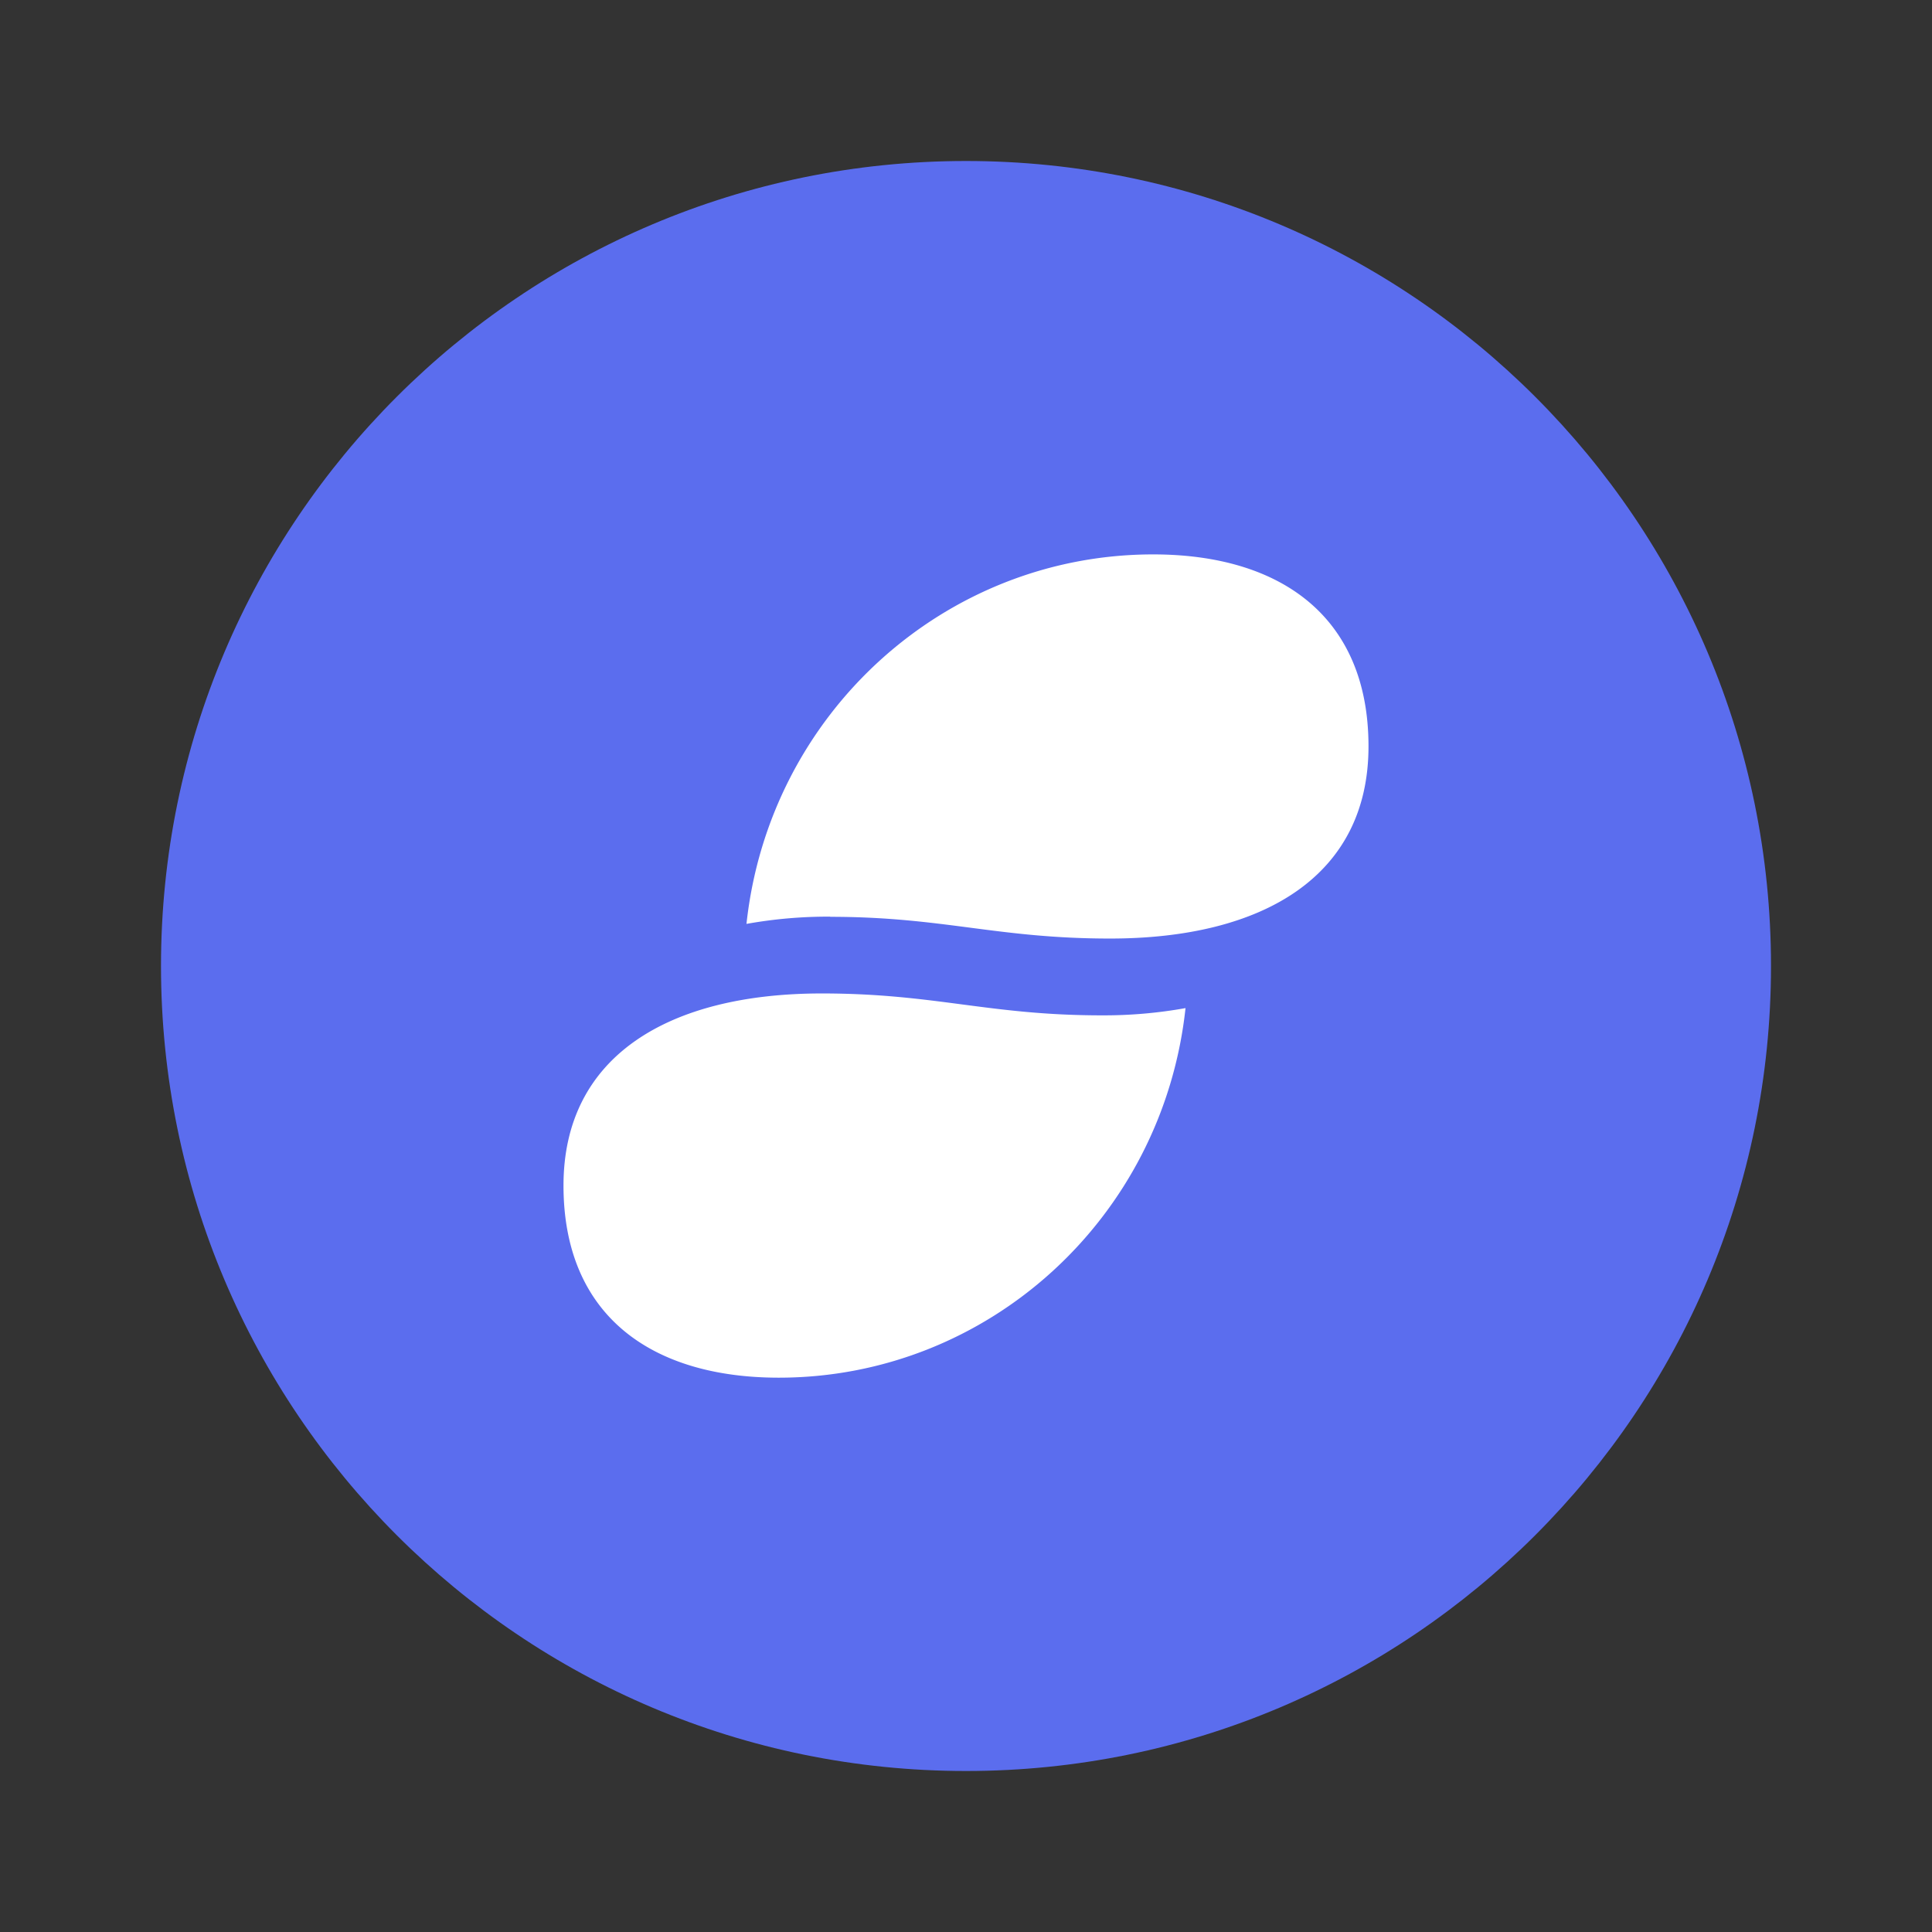 <svg width="24" height="24" fill="none" viewBox="-2 -2 24 24" id="snt" x="168" y="460" xmlns="http://www.w3.org/2000/svg">
        <rect x="-2" y="-2" width="24" height="24" fill="#333333" stroke="none"/>
        <path d="M10 20c5.523 0 10-4.477 10-10S15.523 0 10 0 0 4.477 0 10s4.477 10 10 10z" fill="#5B6DEE"/>
        <path d="M8.313 9.387a5.715 5.715 0 00-1.04.09c.282-2.612 2.46-4.59 5.052-4.59 1.588 0 2.675.777 2.675 2.385 0 1.61-1.306 2.387-3.21 2.387-1.406 0-2.071-.27-3.477-.27v-.002zm-.103.954c-1.904 0-3.21.778-3.21 2.386 0 1.61 1.088 2.387 2.675 2.387 2.593 0 4.77-1.978 5.052-4.591a5.72 5.72 0 01-1.04.09c-1.406 0-2.071-.272-3.477-.272z" fill="#fff"/>
    </svg>